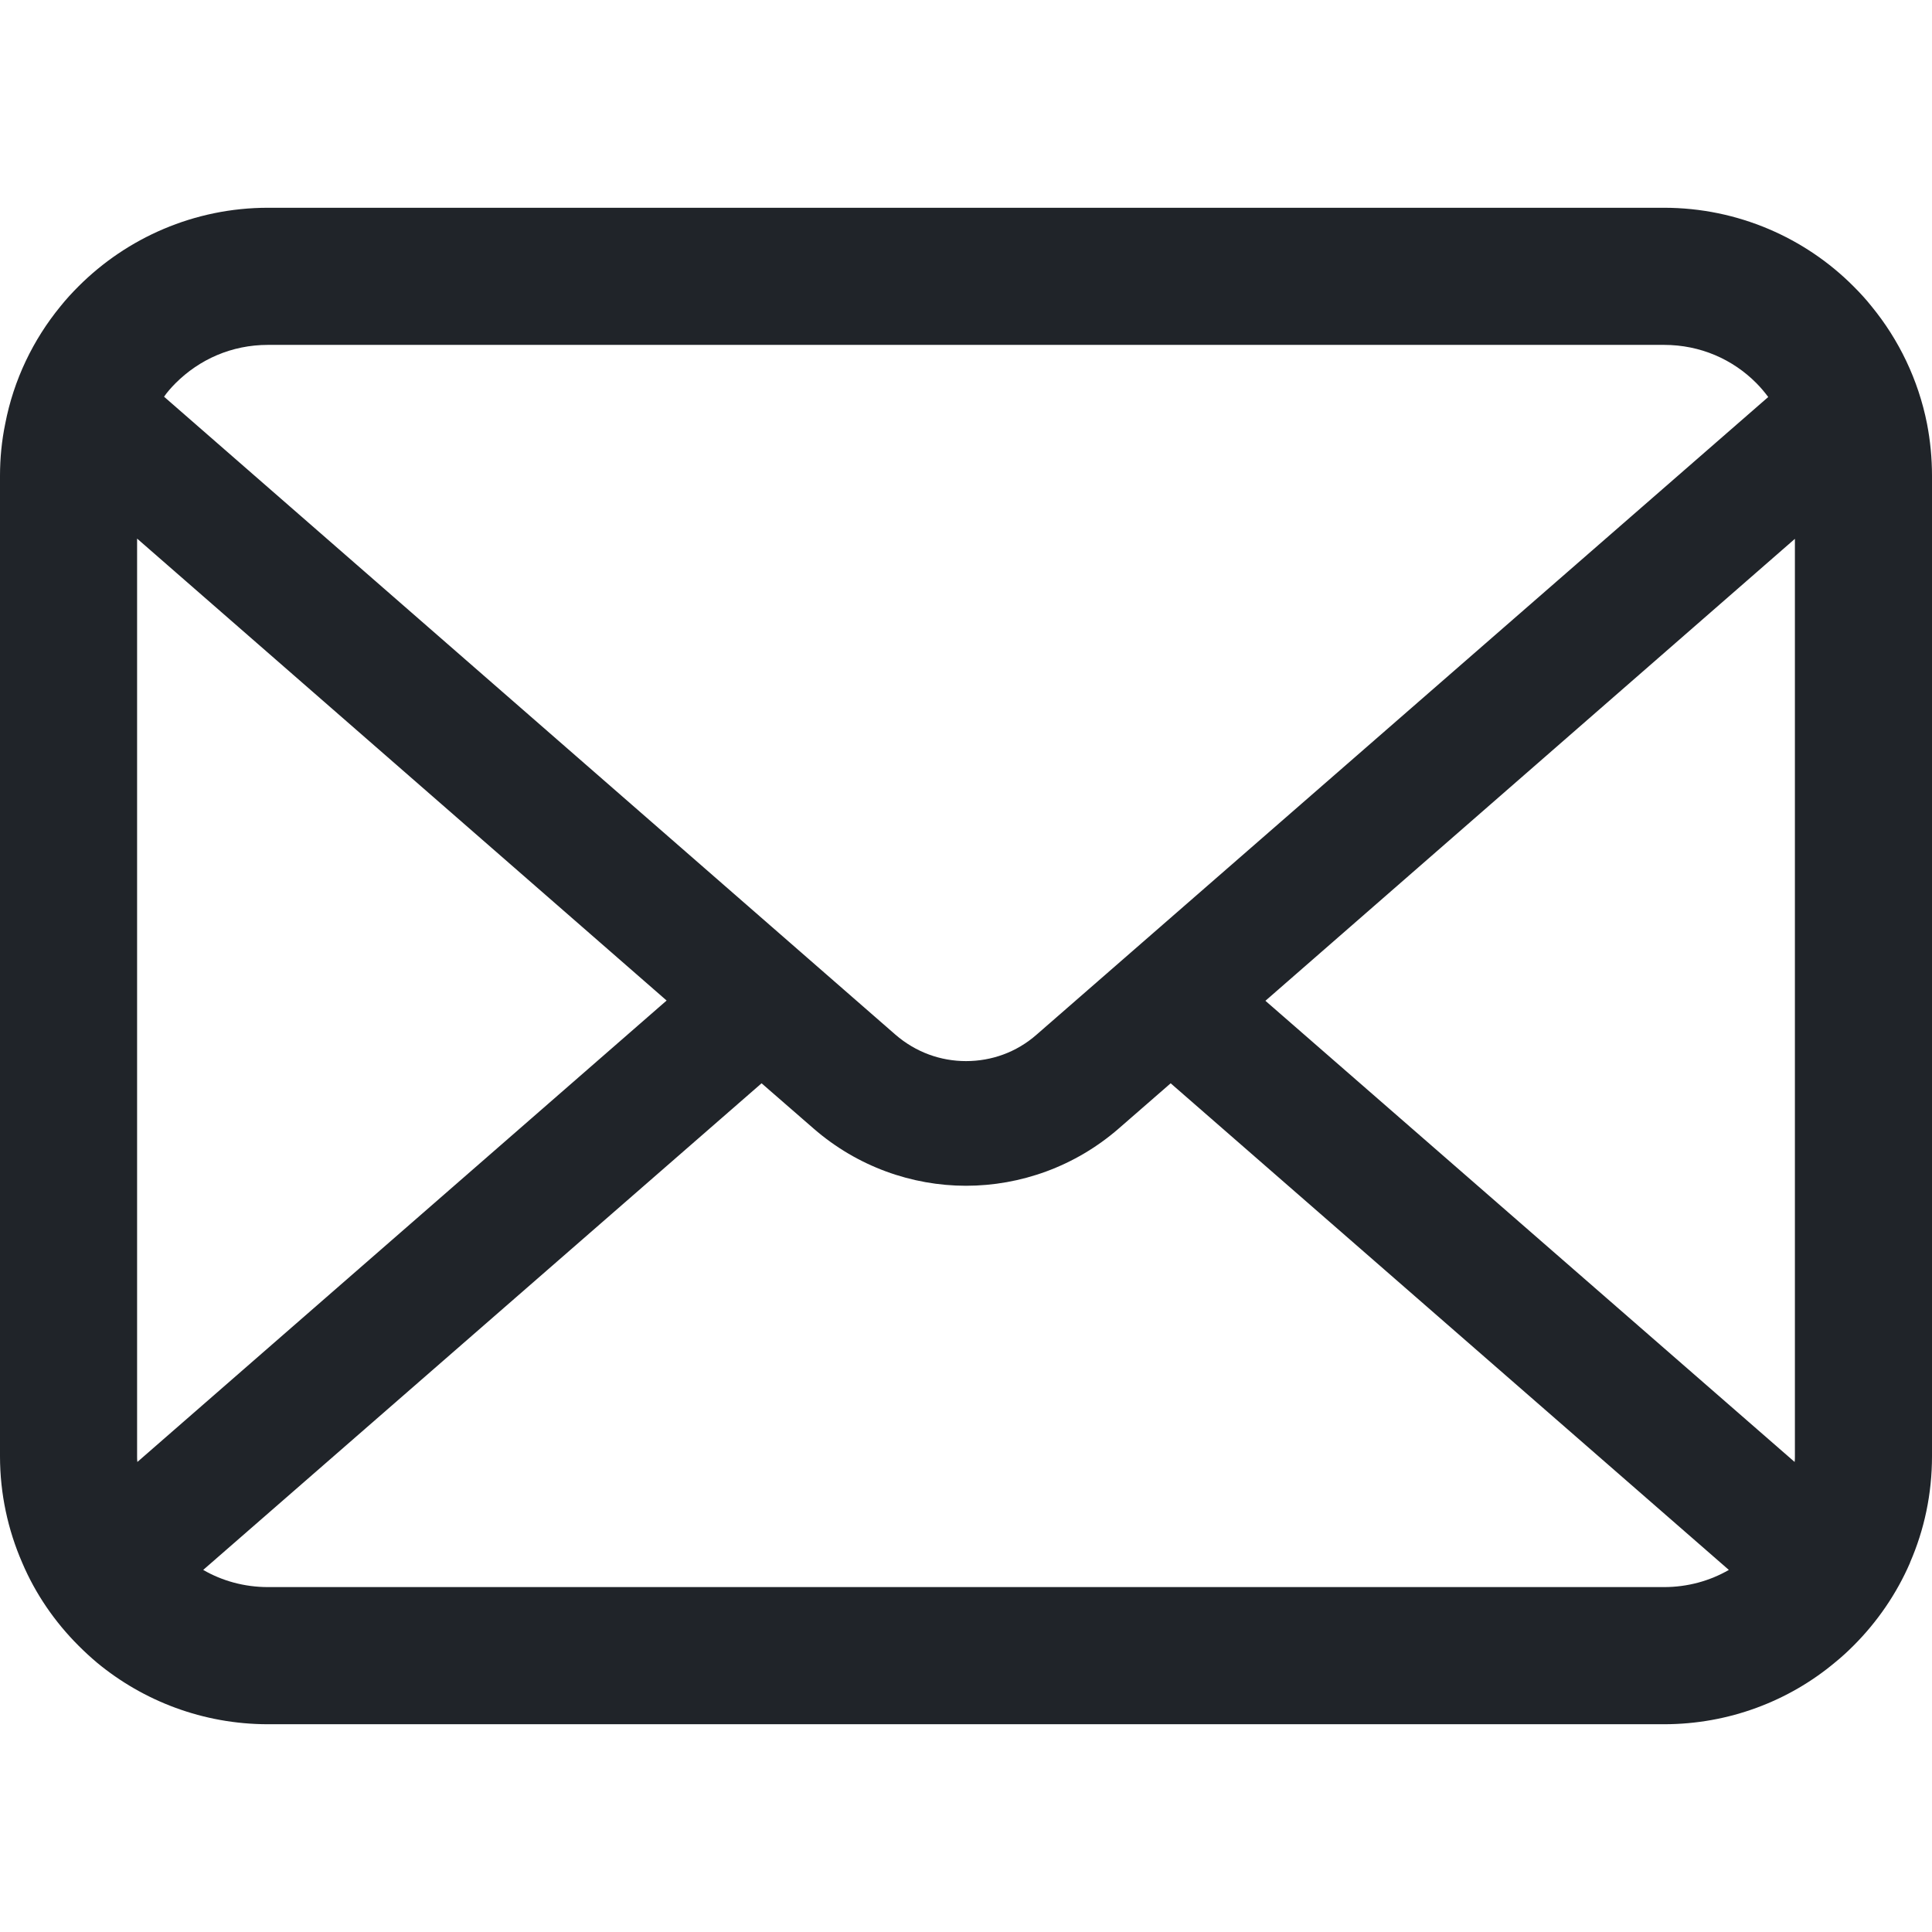 <svg width="80" height="80" viewBox="0 0 80 80" fill="none" xmlns="http://www.w3.org/2000/svg">
<path d="M79.793 17.543C79.433 15.726 78.627 14.064 77.502 12.691C77.265 12.392 77.017 12.124 76.749 11.856C74.756 9.853 71.959 8.603 68.903 8.603H11.097C8.041 8.603 5.254 9.853 3.252 11.856C2.984 12.124 2.736 12.392 2.498 12.691C1.373 14.064 0.567 15.726 0.217 17.543C0.072 18.244 0 18.969 0 19.701V60.3C0 61.858 0.33 63.355 0.919 64.707C1.466 65.997 2.271 67.165 3.252 68.144C3.5 68.392 3.747 68.62 4.016 68.847C5.936 70.436 8.414 71.397 11.097 71.397H68.903C71.587 71.397 74.076 70.436 75.985 68.837C76.253 68.62 76.501 68.392 76.749 68.144C77.729 67.165 78.534 65.997 79.092 64.707V64.697C79.681 63.345 80 61.858 80 60.3V19.701C80 18.969 79.929 18.244 79.793 17.543ZM7.267 15.87C8.258 14.88 9.59 14.281 11.097 14.281H68.903C70.41 14.281 71.753 14.88 72.733 15.87C72.908 16.047 73.073 16.244 73.219 16.439L42.921 42.844C42.086 43.577 41.053 43.938 40 43.938C38.957 43.938 37.926 43.577 37.079 42.844L6.793 16.427C6.927 16.232 7.092 16.047 7.267 15.87ZM5.677 60.3V22.302L27.603 41.43L5.688 60.537C5.677 60.464 5.677 60.383 5.677 60.3ZM68.903 65.718H11.097C10.116 65.718 9.197 65.46 8.414 65.007L31.535 44.857L33.694 46.735C35.5 48.305 37.761 49.1 40 49.1C42.251 49.1 44.511 48.305 46.318 46.735L48.475 44.857L71.588 65.007C70.803 65.46 69.884 65.718 68.903 65.718ZM74.323 60.3C74.323 60.383 74.323 60.464 74.312 60.537L52.398 41.441L74.323 22.312V60.3Z" fill="#202429"/>
</svg>
